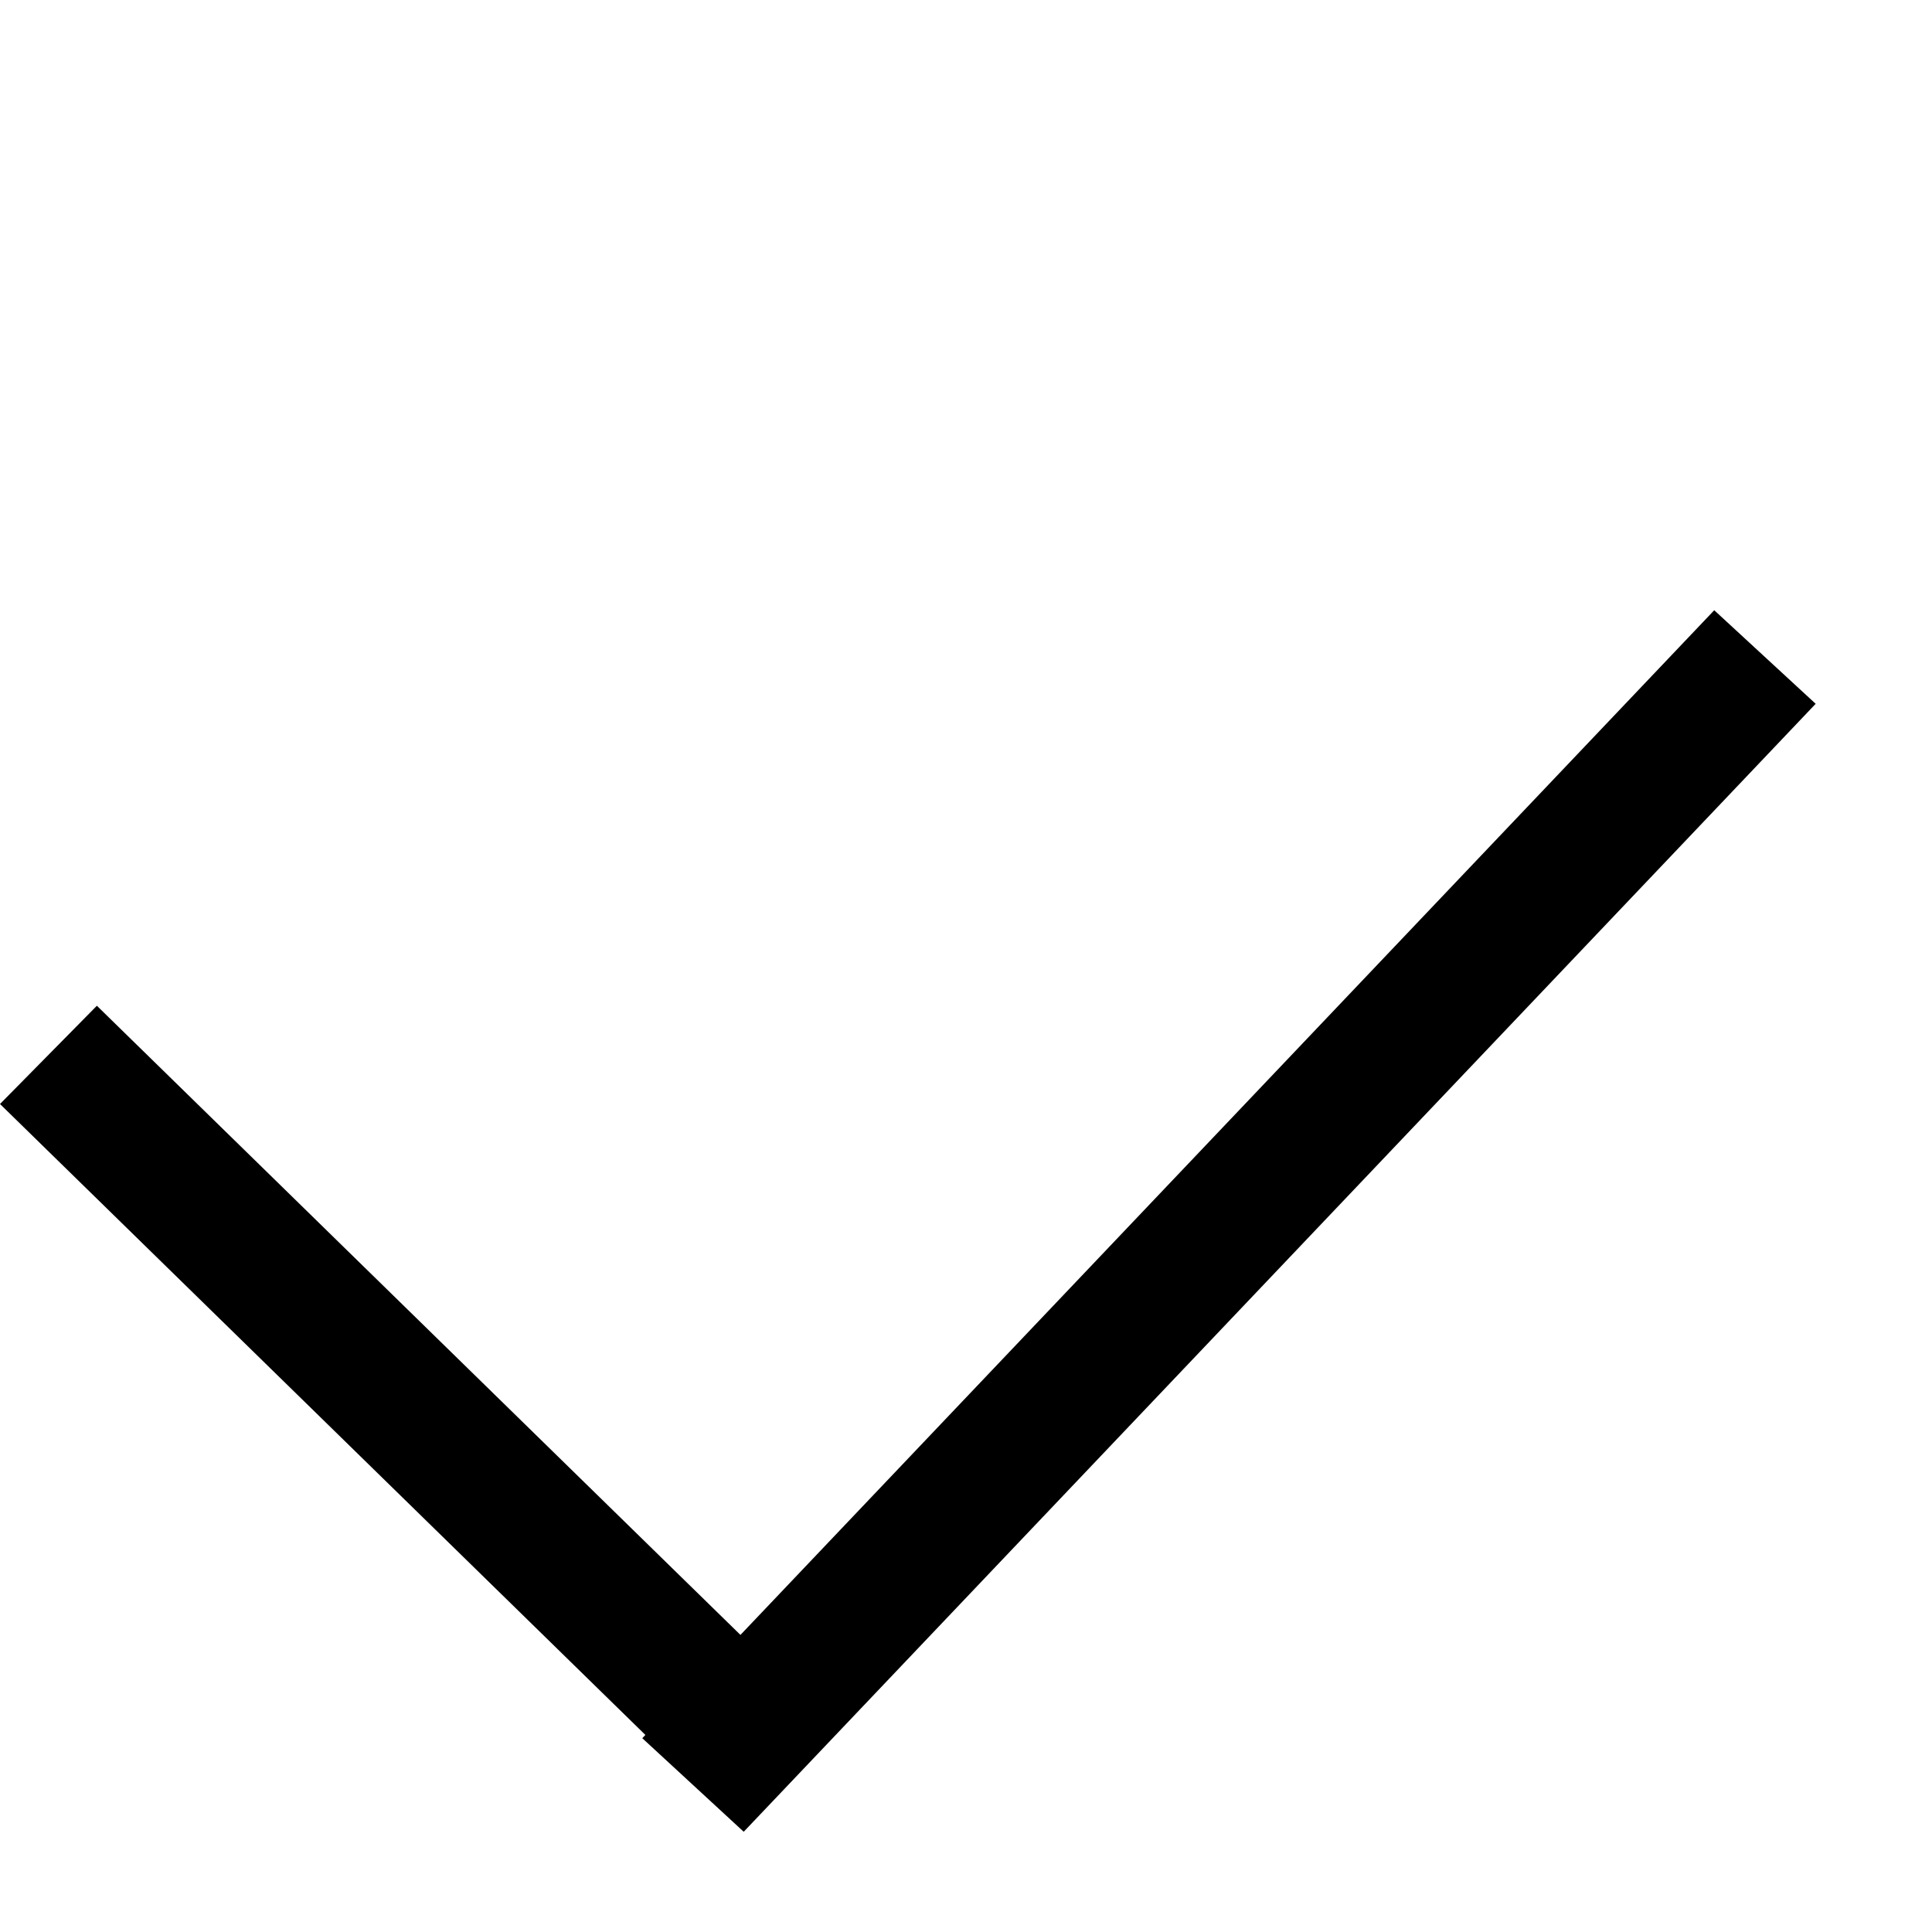 <svg width="14" height="14" viewBox="0 0 14 14" fill="none" xmlns="http://www.w3.org/2000/svg">
<line y1="-0.5" x2="11.274" y2="-0.5" transform="matrix(-0.689 0.725 -0.735 -0.678 12.422 4.422)" stroke="black"/>
<line y1="-0.5" x2="6.803" y2="-0.5" transform="matrix(0.715 0.699 -0.702 0.712 0 8)" stroke="black"/>
</svg>
